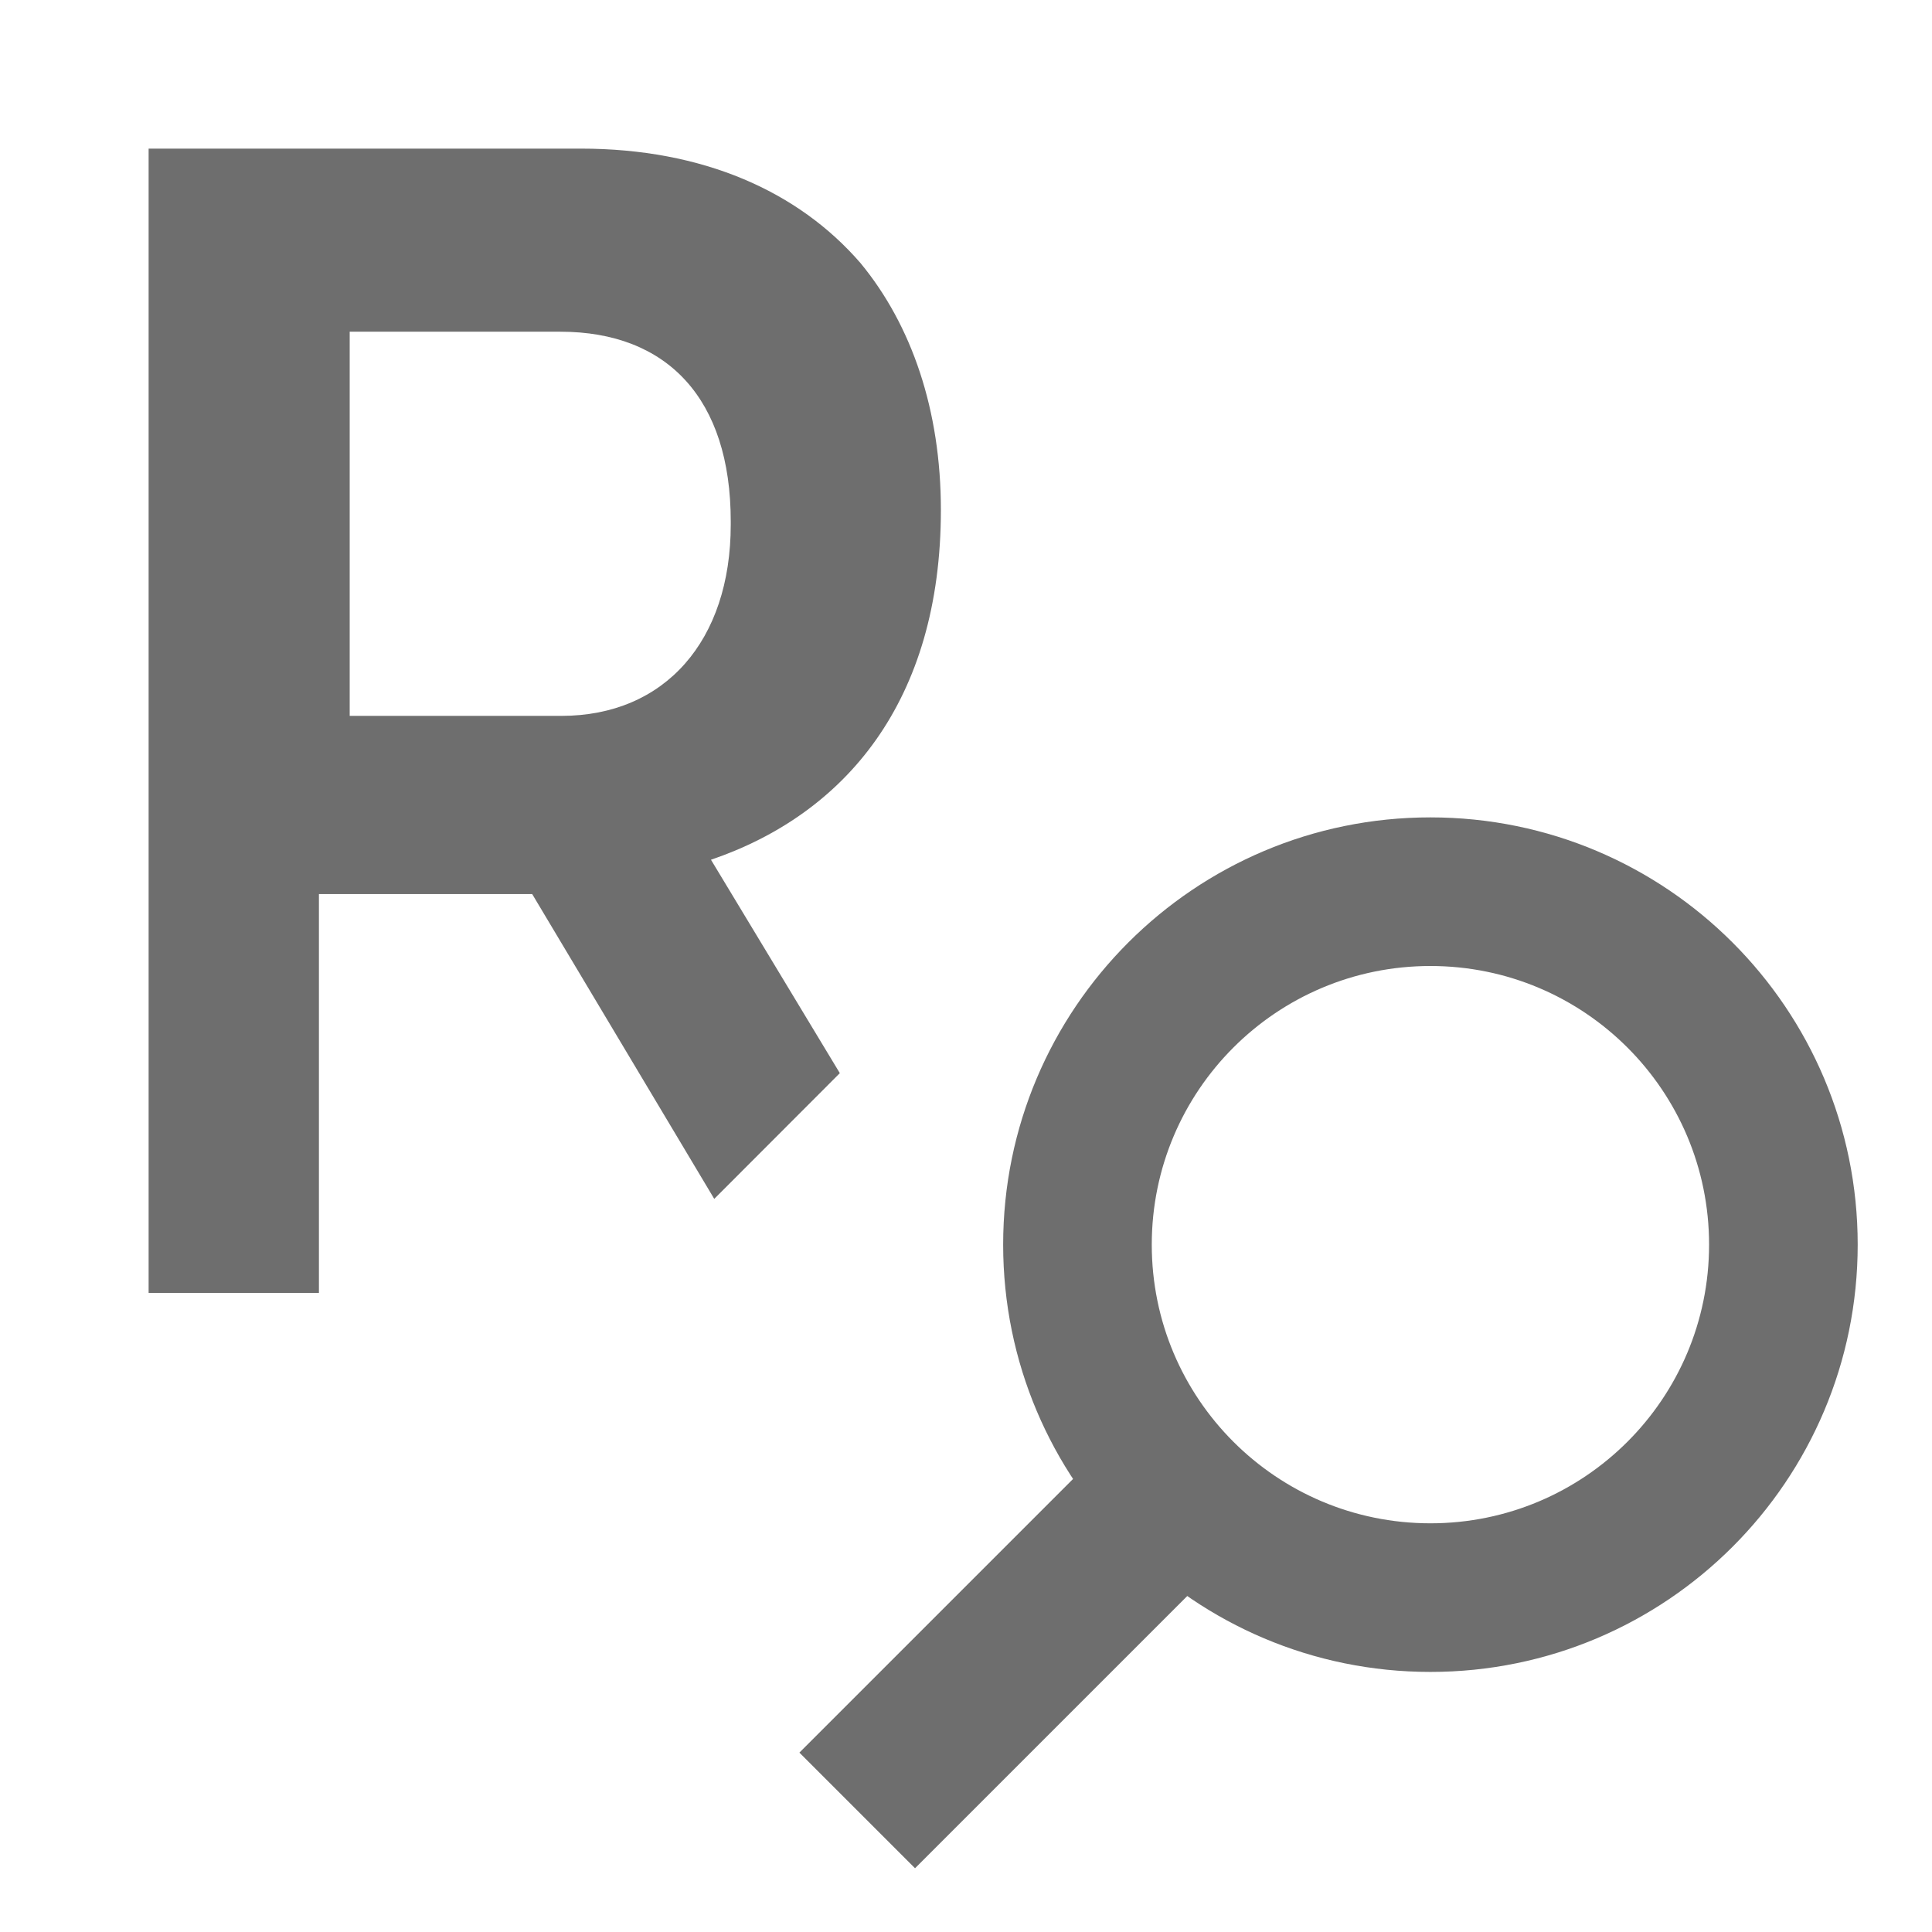 <svg width="13" height="13" viewBox="0 0 13 13" fill="none" xmlns="http://www.w3.org/2000/svg">
<path fill-rule="evenodd" clip-rule="evenodd" d="M3.908 1C4.728 1 5.371 1.286 5.79 1.77C6.135 2.188 6.331 2.76 6.331 3.431C6.331 4.718 5.688 5.477 4.784 5.785L5.651 7.221L4.806 8.067L3.581 6.016H2.146V8.7H1V1H3.908ZM2.353 4.817H3.777C4.474 4.817 4.917 4.311 4.917 3.53V3.508C4.917 2.683 4.49 2.232 3.77 2.232H2.353V4.817Z" fill="#6E6E6E"/>
<path fill-rule="evenodd" clip-rule="evenodd" d="M8.364 10.364L7.586 9.586L5.379 11.793L6.157 12.571L8.364 10.364Z" fill="#6E6E6E"/>
<path fill-rule="evenodd" clip-rule="evenodd" d="M6.75 8.375C6.75 9.963 8.037 11.25 9.625 11.25C11.213 11.25 12.5 9.963 12.5 8.375C12.5 6.787 11.213 5.5 9.625 5.5C8.037 5.5 6.75 6.787 6.75 8.375ZM7.75 8.375C7.75 9.411 8.589 10.25 9.625 10.25C10.661 10.25 11.5 9.411 11.5 8.375C11.5 7.339 10.661 6.5 9.625 6.5C8.589 6.5 7.75 7.339 7.75 8.375Z" fill="#6E6E6E"/>
</svg>

